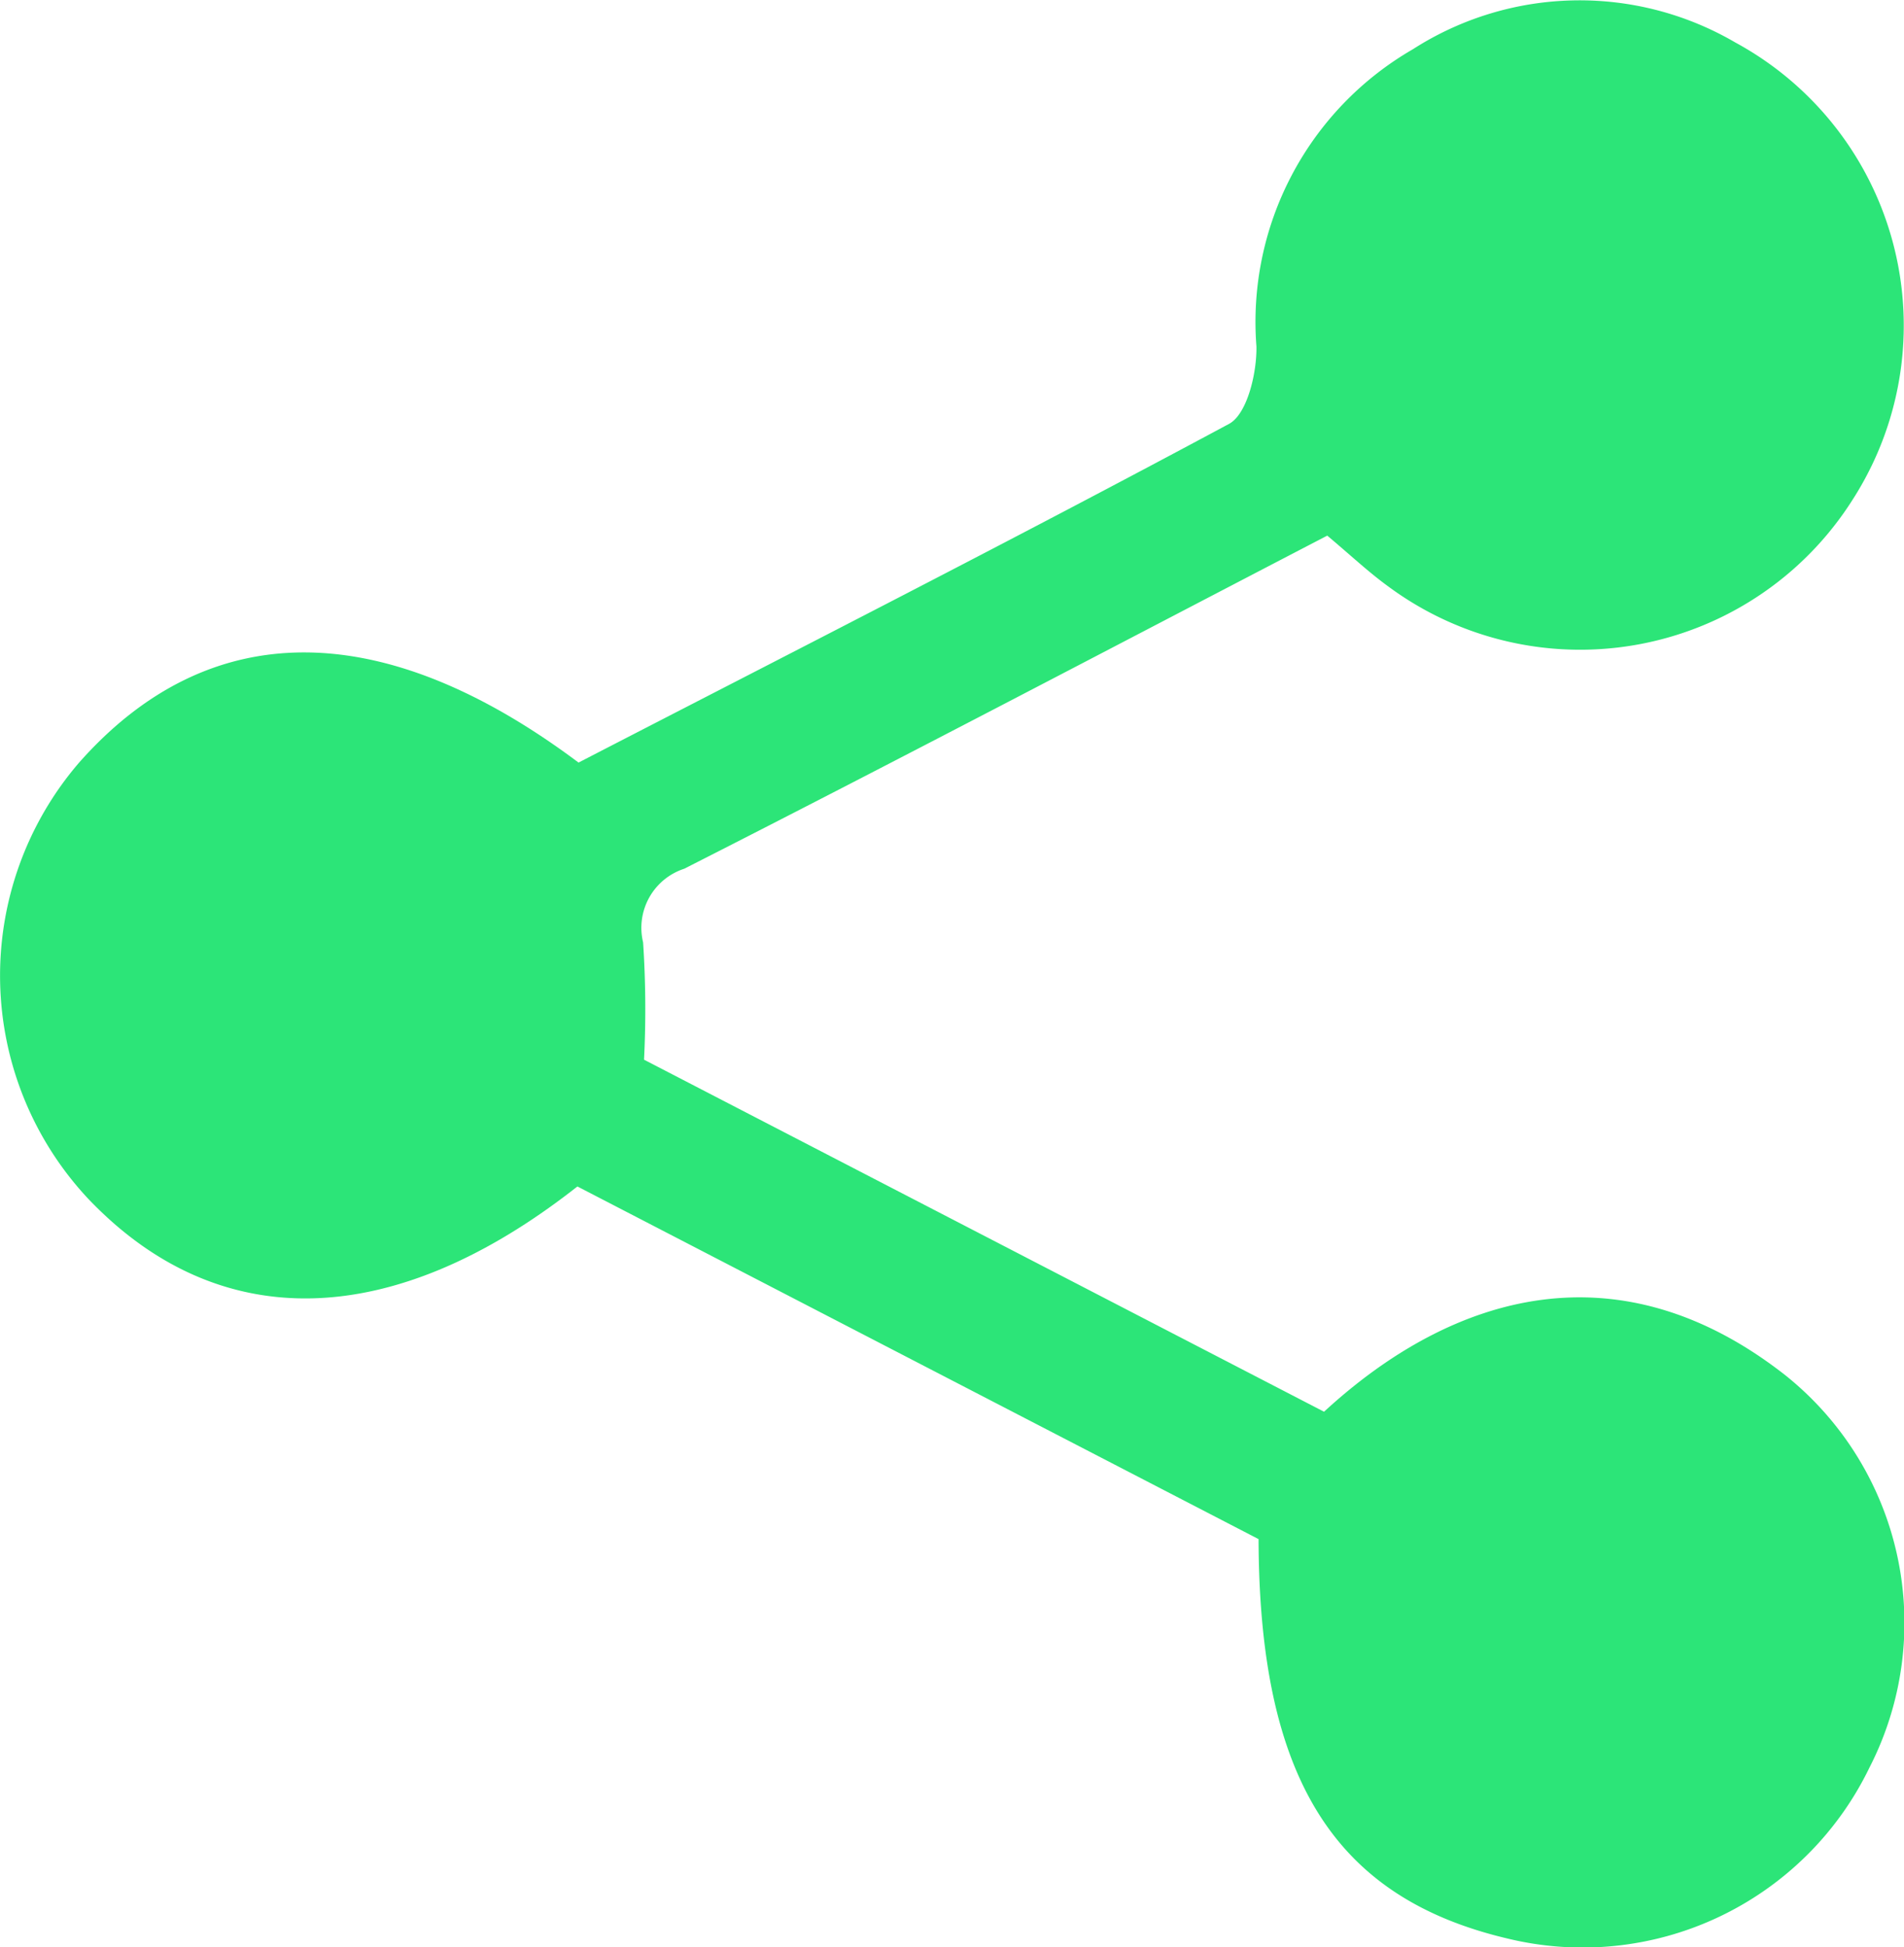 <svg xmlns="http://www.w3.org/2000/svg" width="28.464" height="29.103" viewBox="0 0 28.464 29.103">
  <g id="Group_64" data-name="Group 64" transform="translate(-1014.536 -1894.459)">
    <g id="yns4Yw" transform="translate(1101.217 1476.382)">
      <g id="Group_23" data-name="Group 23" transform="translate(-86.68 418.077)">
        <path id="Path_48" data-name="Path 48" d="M-66.839,426.083c-3.234,1.681-6.412,3.353-9.613,4.979a.928.928,0,0,0-.615,1.1,15.209,15.209,0,0,1,.014,1.754l10.166,5.262c1.942-1.789,4.419-2.486,6.894-.547a4.737,4.737,0,0,1,1.26,5.865,4.762,4.762,0,0,1-5.424,2.553c-2.576-.612-3.7-2.392-3.709-5.967l-10.183-5.271c-2.764,2.173-5.37,2.226-7.316.181a4.88,4.88,0,0,1-.133-6.517c1.938-2.19,4.528-2.2,7.466,0,3.234-1.67,6.5-3.331,9.724-5.062.273-.146.418-.765.41-1.16a4.706,4.706,0,0,1,2.339-4.44,4.615,4.615,0,0,1,4.822-.1,4.813,4.813,0,0,1,1.751,6.834,4.821,4.821,0,0,1-6.935,1.3C-66.217,426.633-66.484,426.381-66.839,426.083Z" transform="translate(86.68 -418.077)" fill="#2ce578"/>
      </g>
    </g>
  </g>
</svg>
